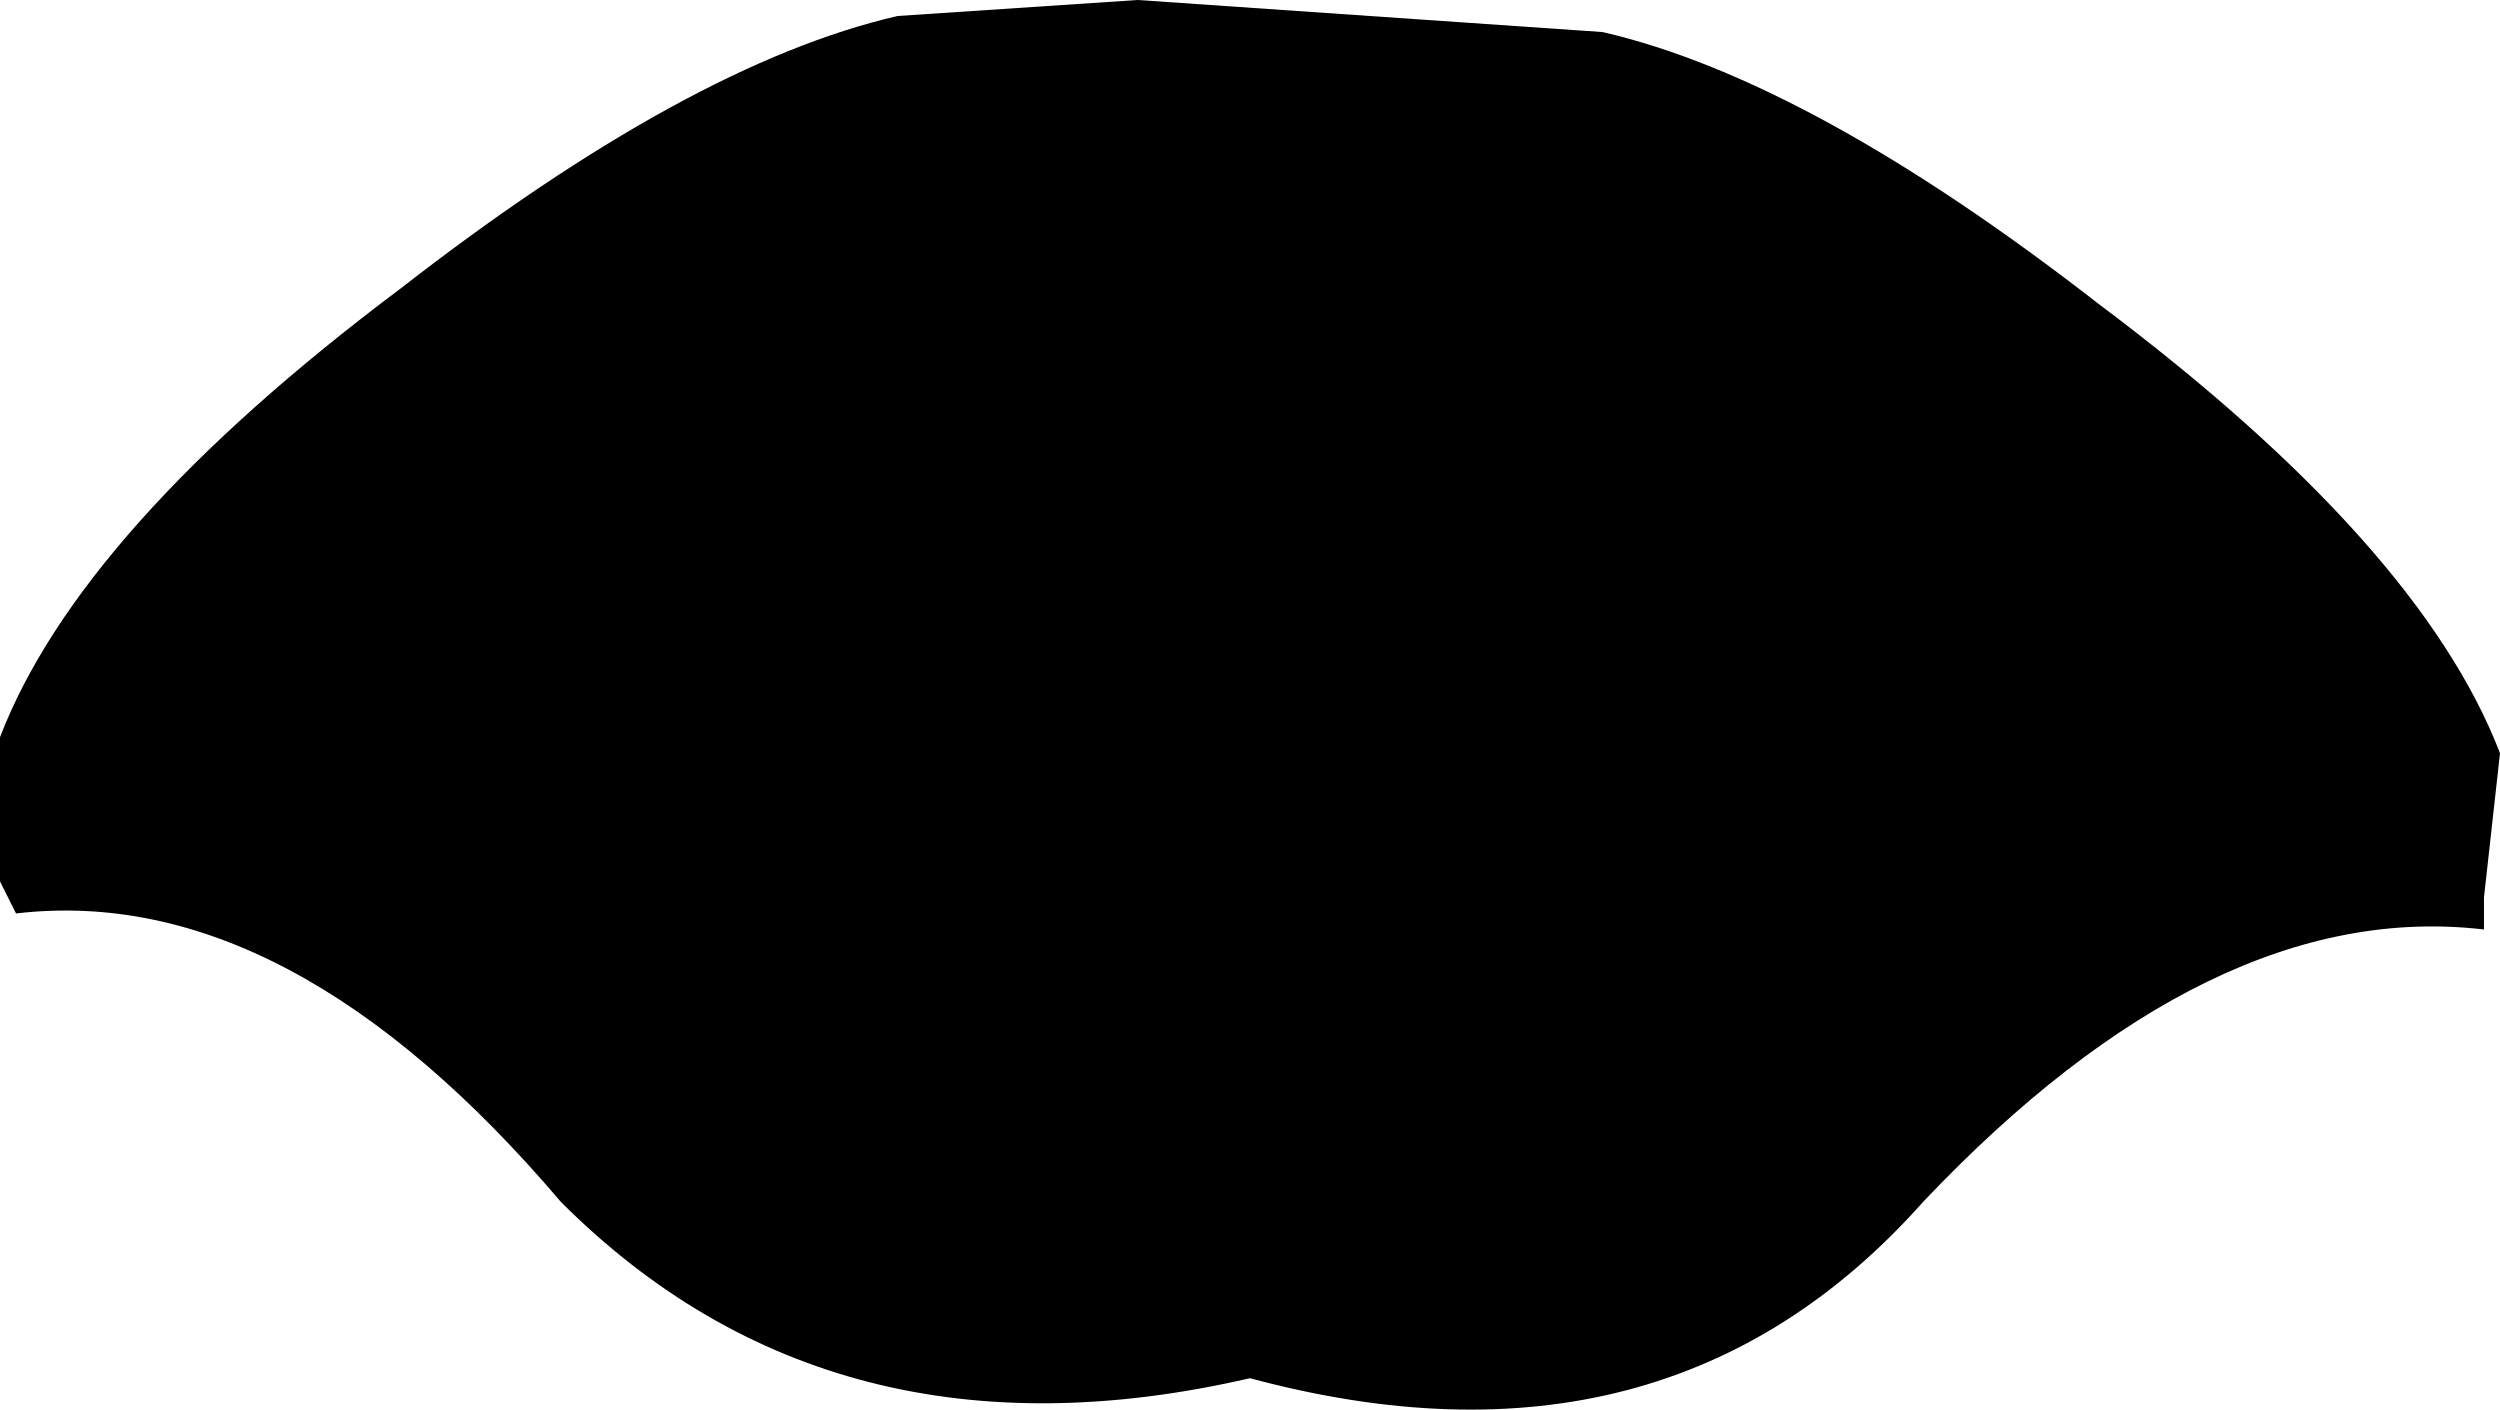 <?xml version="1.0" encoding="UTF-8" standalone="no"?>
<svg xmlns:xlink="http://www.w3.org/1999/xlink" height="4.4px" width="7.8px" xmlns="http://www.w3.org/2000/svg">
  <g transform="matrix(1.0, 0.0, 0.0, 1.0, -396.05, -201.15)">
    <path d="M401.05 201.25 Q401.7 201.4 402.6 202.1 403.6 202.85 403.85 203.5 L403.8 203.95 403.8 204.05 Q402.95 203.95 402.05 204.9 401.25 205.8 399.95 205.45 398.65 205.75 397.8 204.9 396.95 203.9 396.1 204.0 L396.05 203.9 396.05 203.45 Q396.3 202.8 397.3 202.05 398.2 201.35 398.85 201.2 L399.6 201.15 401.05 201.25" fill="#000000" fill-rule="evenodd" stroke="none"/>
  </g>
</svg>
